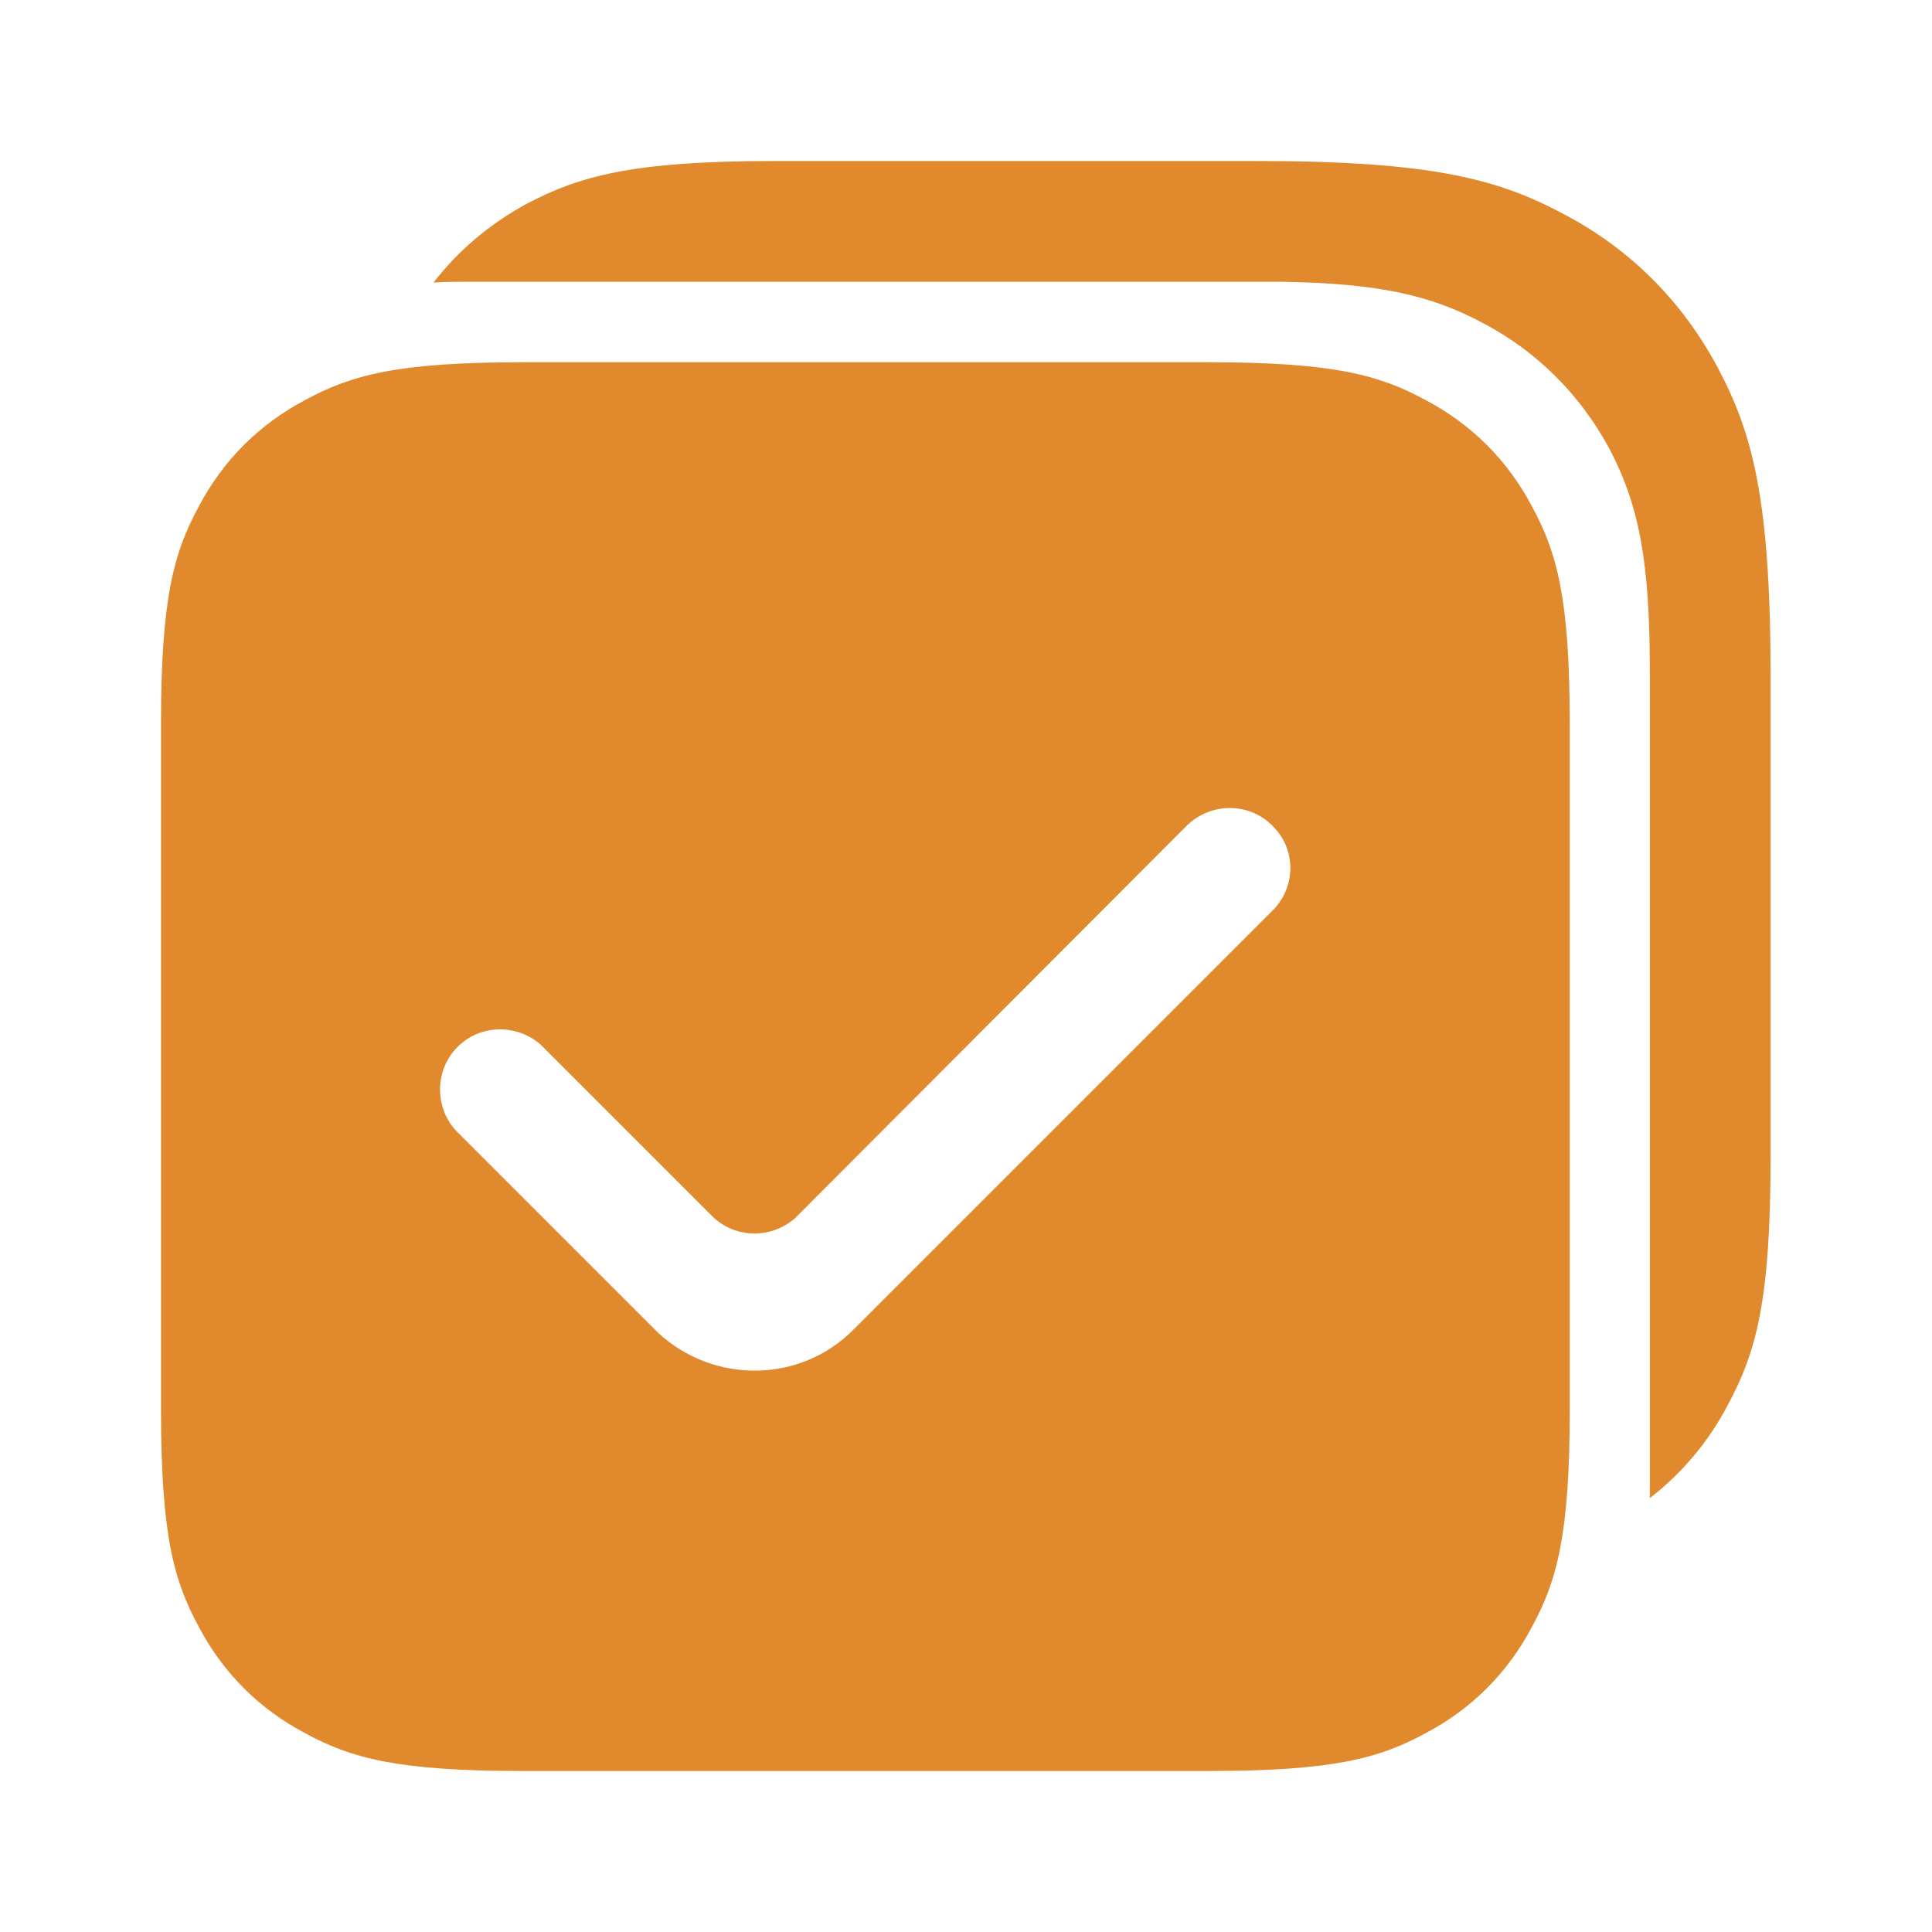 <svg xmlns="http://www.w3.org/2000/svg" xmlns:xlink="http://www.w3.org/1999/xlink"
     viewBox="0 0 24 24" fill="none">
    <defs>
        <rect id="path_0" x="0" y="0" width="24" height="24"/>
    </defs>
    <g opacity="1" transform="translate(0 0)  rotate(0 12 12)">
        <mask id="bg-mask-0" fill="white">
            <use xlink:href="#path_0"></use>
        </mask>
        <g mask="url(#bg-mask-0)">
            <g opacity="1" transform="translate(2 2)  rotate(0 10 10)">
                <path id="_path-1" fill-rule="evenodd" style="fill:#E08A2D" transform="translate(0 0)  rotate(0 10 10)"
                      opacity="1"
                      d="M13.01 2.5L4.49 2.5C2.93 2.5 2.36 2.66 1.79 2.97C1.22 3.27 0.77 3.72 0.47 4.29C0.16 4.86 0 5.43 0 6.99L0 15.51C0 17.07 0.16 17.64 0.47 18.21C0.77 18.78 1.22 19.23 1.79 19.53C2.36 19.84 2.93 20 4.49 20L13.01 20C14.57 20 15.14 19.84 15.71 19.53C16.28 19.23 16.73 18.78 17.03 18.21C17.34 17.64 17.5 17.07 17.5 15.51L17.5 6.99C17.5 5.43 17.34 4.86 17.03 4.29C16.73 3.72 16.28 3.27 15.71 2.97C15.14 2.66 14.57 2.5 13.01 2.5Z M13.595 0L7.625 0C5.845 0 5.195 0.19 4.545 0.53C4.085 0.78 3.695 1.11 3.385 1.51C3.525 1.5 3.685 1.5 3.845 1.5L13.915 1.5C15.115 1.52 15.765 1.66 16.435 2.02C17.095 2.37 17.625 2.9 17.985 3.56C18.365 4.28 18.495 4.98 18.495 6.35L18.495 16.15C18.495 16.32 18.495 16.47 18.495 16.61C18.895 16.3 19.225 15.91 19.465 15.45C19.815 14.8 19.995 14.16 19.995 12.37L19.995 6.41C19.995 4.18 19.765 3.37 19.335 2.56C18.895 1.74 18.255 1.1 17.445 0.67C16.625 0.23 15.815 0 13.595 0Z M6.174 14.555C6.864 15.195 7.944 15.185 8.604 14.515L13.804 9.315L13.834 9.285C14.104 8.985 14.094 8.535 13.804 8.255C13.514 7.965 13.044 7.965 12.744 8.255L7.904 13.105L7.874 13.135C7.574 13.395 7.124 13.385 6.844 13.105L4.744 11.005L4.714 10.975C4.414 10.715 3.964 10.725 3.684 11.005C3.394 11.295 3.394 11.775 3.684 12.065L6.134 14.515L6.174 14.555Z "/>
            </g>
        </g>
    </g>
</svg>